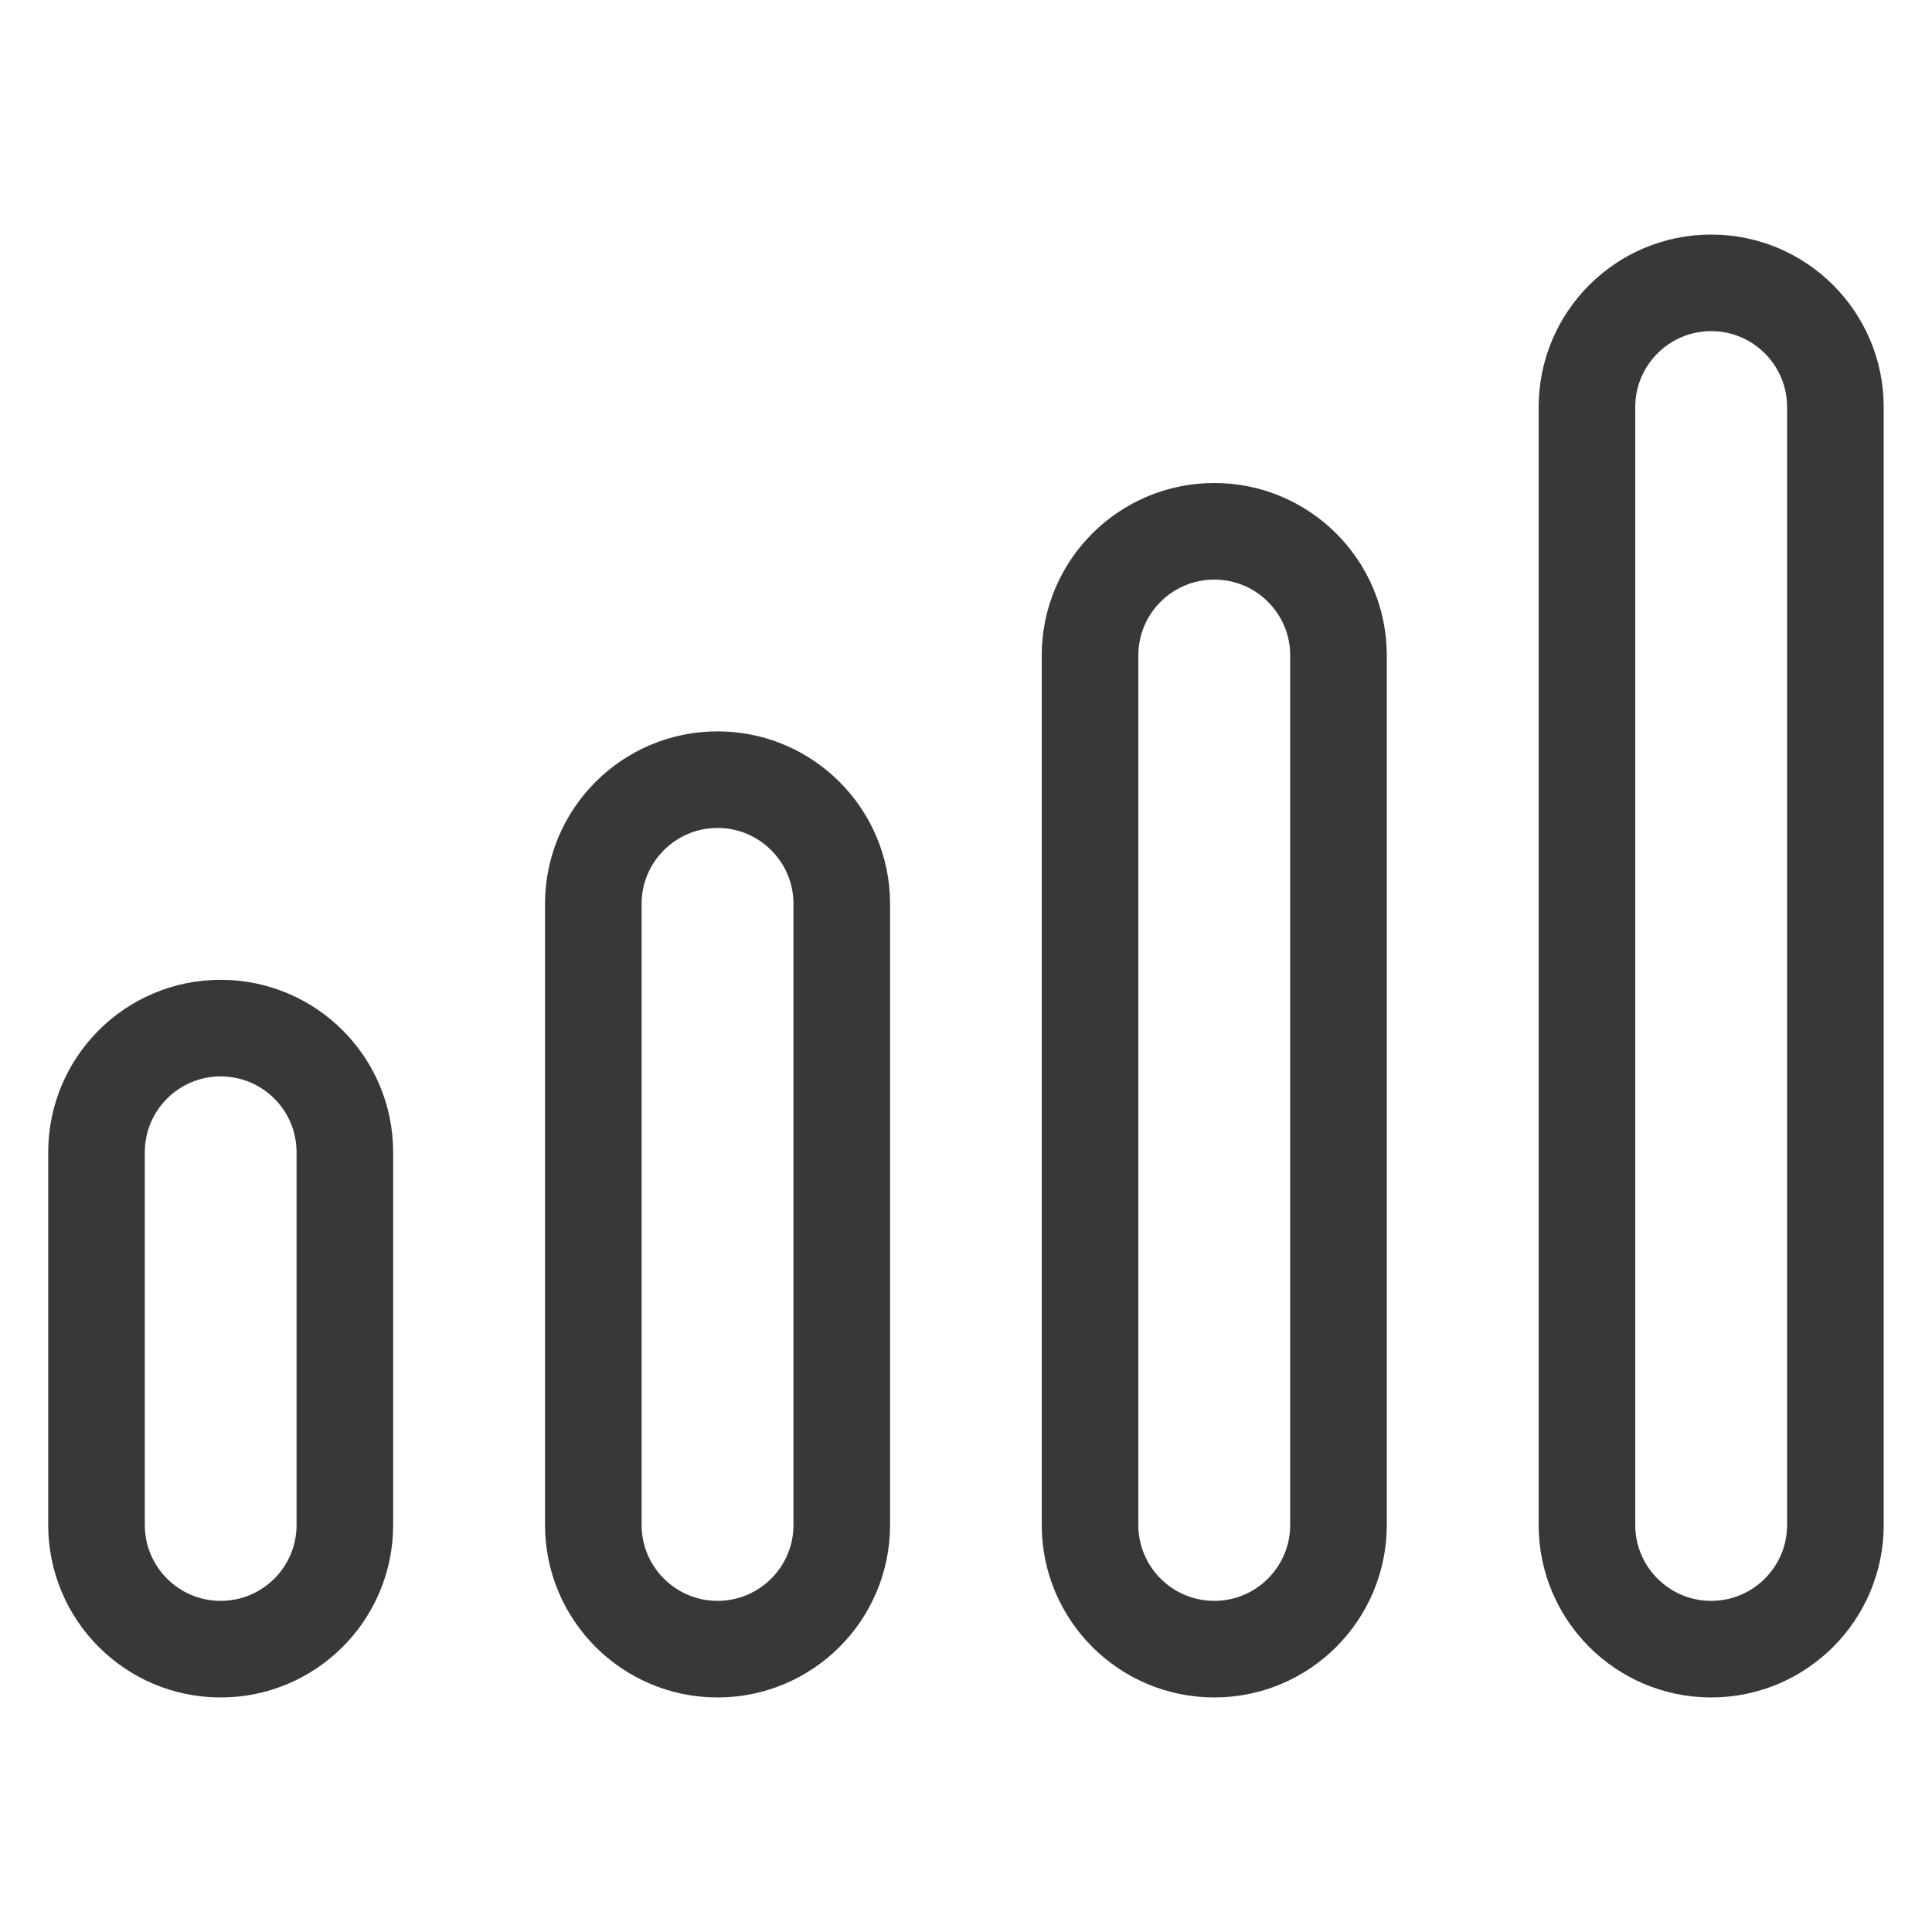 <svg width="20" height="20" viewBox="0 0 20 20" fill="none" xmlns="http://www.w3.org/2000/svg">
<g id="ic">
<g id="icon">
<path id="Path 1065" fill-rule="evenodd" clip-rule="evenodd" d="M17.714 17.072C17.004 17.072 16.428 16.496 16.428 15.786V4.214C16.428 3.504 17.004 2.928 17.714 2.928V2.928C18.424 2.928 19 3.504 19 4.214V15.786C19 16.496 18.424 17.072 17.714 17.072V17.072Z" stroke="#383838" stroke-linecap="round"/>
<path id="Path 1065 Copy 5" fill-rule="evenodd" clip-rule="evenodd" d="M12.57 17.072C11.86 17.072 11.284 16.496 11.284 15.786V6.785C11.284 6.075 11.86 5.5 12.57 5.5V5.5C13.28 5.5 13.856 6.075 13.856 6.785V15.786C13.856 16.496 13.28 17.072 12.57 17.072V17.072Z" stroke="#383838" stroke-linecap="round"/>
<path id="Path 1065 Copy 6" fill-rule="evenodd" clip-rule="evenodd" d="M7.428 17.072C6.718 17.072 6.142 16.496 6.142 15.786V9.357C6.142 8.647 6.718 8.071 7.428 8.071V8.071C8.138 8.071 8.714 8.647 8.714 9.357V15.786C8.714 16.496 8.138 17.072 7.428 17.072V17.072Z" stroke="#383838" stroke-linecap="round"/>
<path id="Path 1065 Copy 7" fill-rule="evenodd" clip-rule="evenodd" d="M2.284 17.072C1.574 17.072 0.999 16.496 0.999 15.786V11.929C0.999 11.218 1.574 10.643 2.284 10.643V10.643C2.995 10.643 3.57 11.218 3.57 11.929V15.786C3.57 16.496 2.995 17.072 2.284 17.072V17.072Z" stroke="#383838" stroke-linecap="round"/>
</g>
</g>
</svg>
